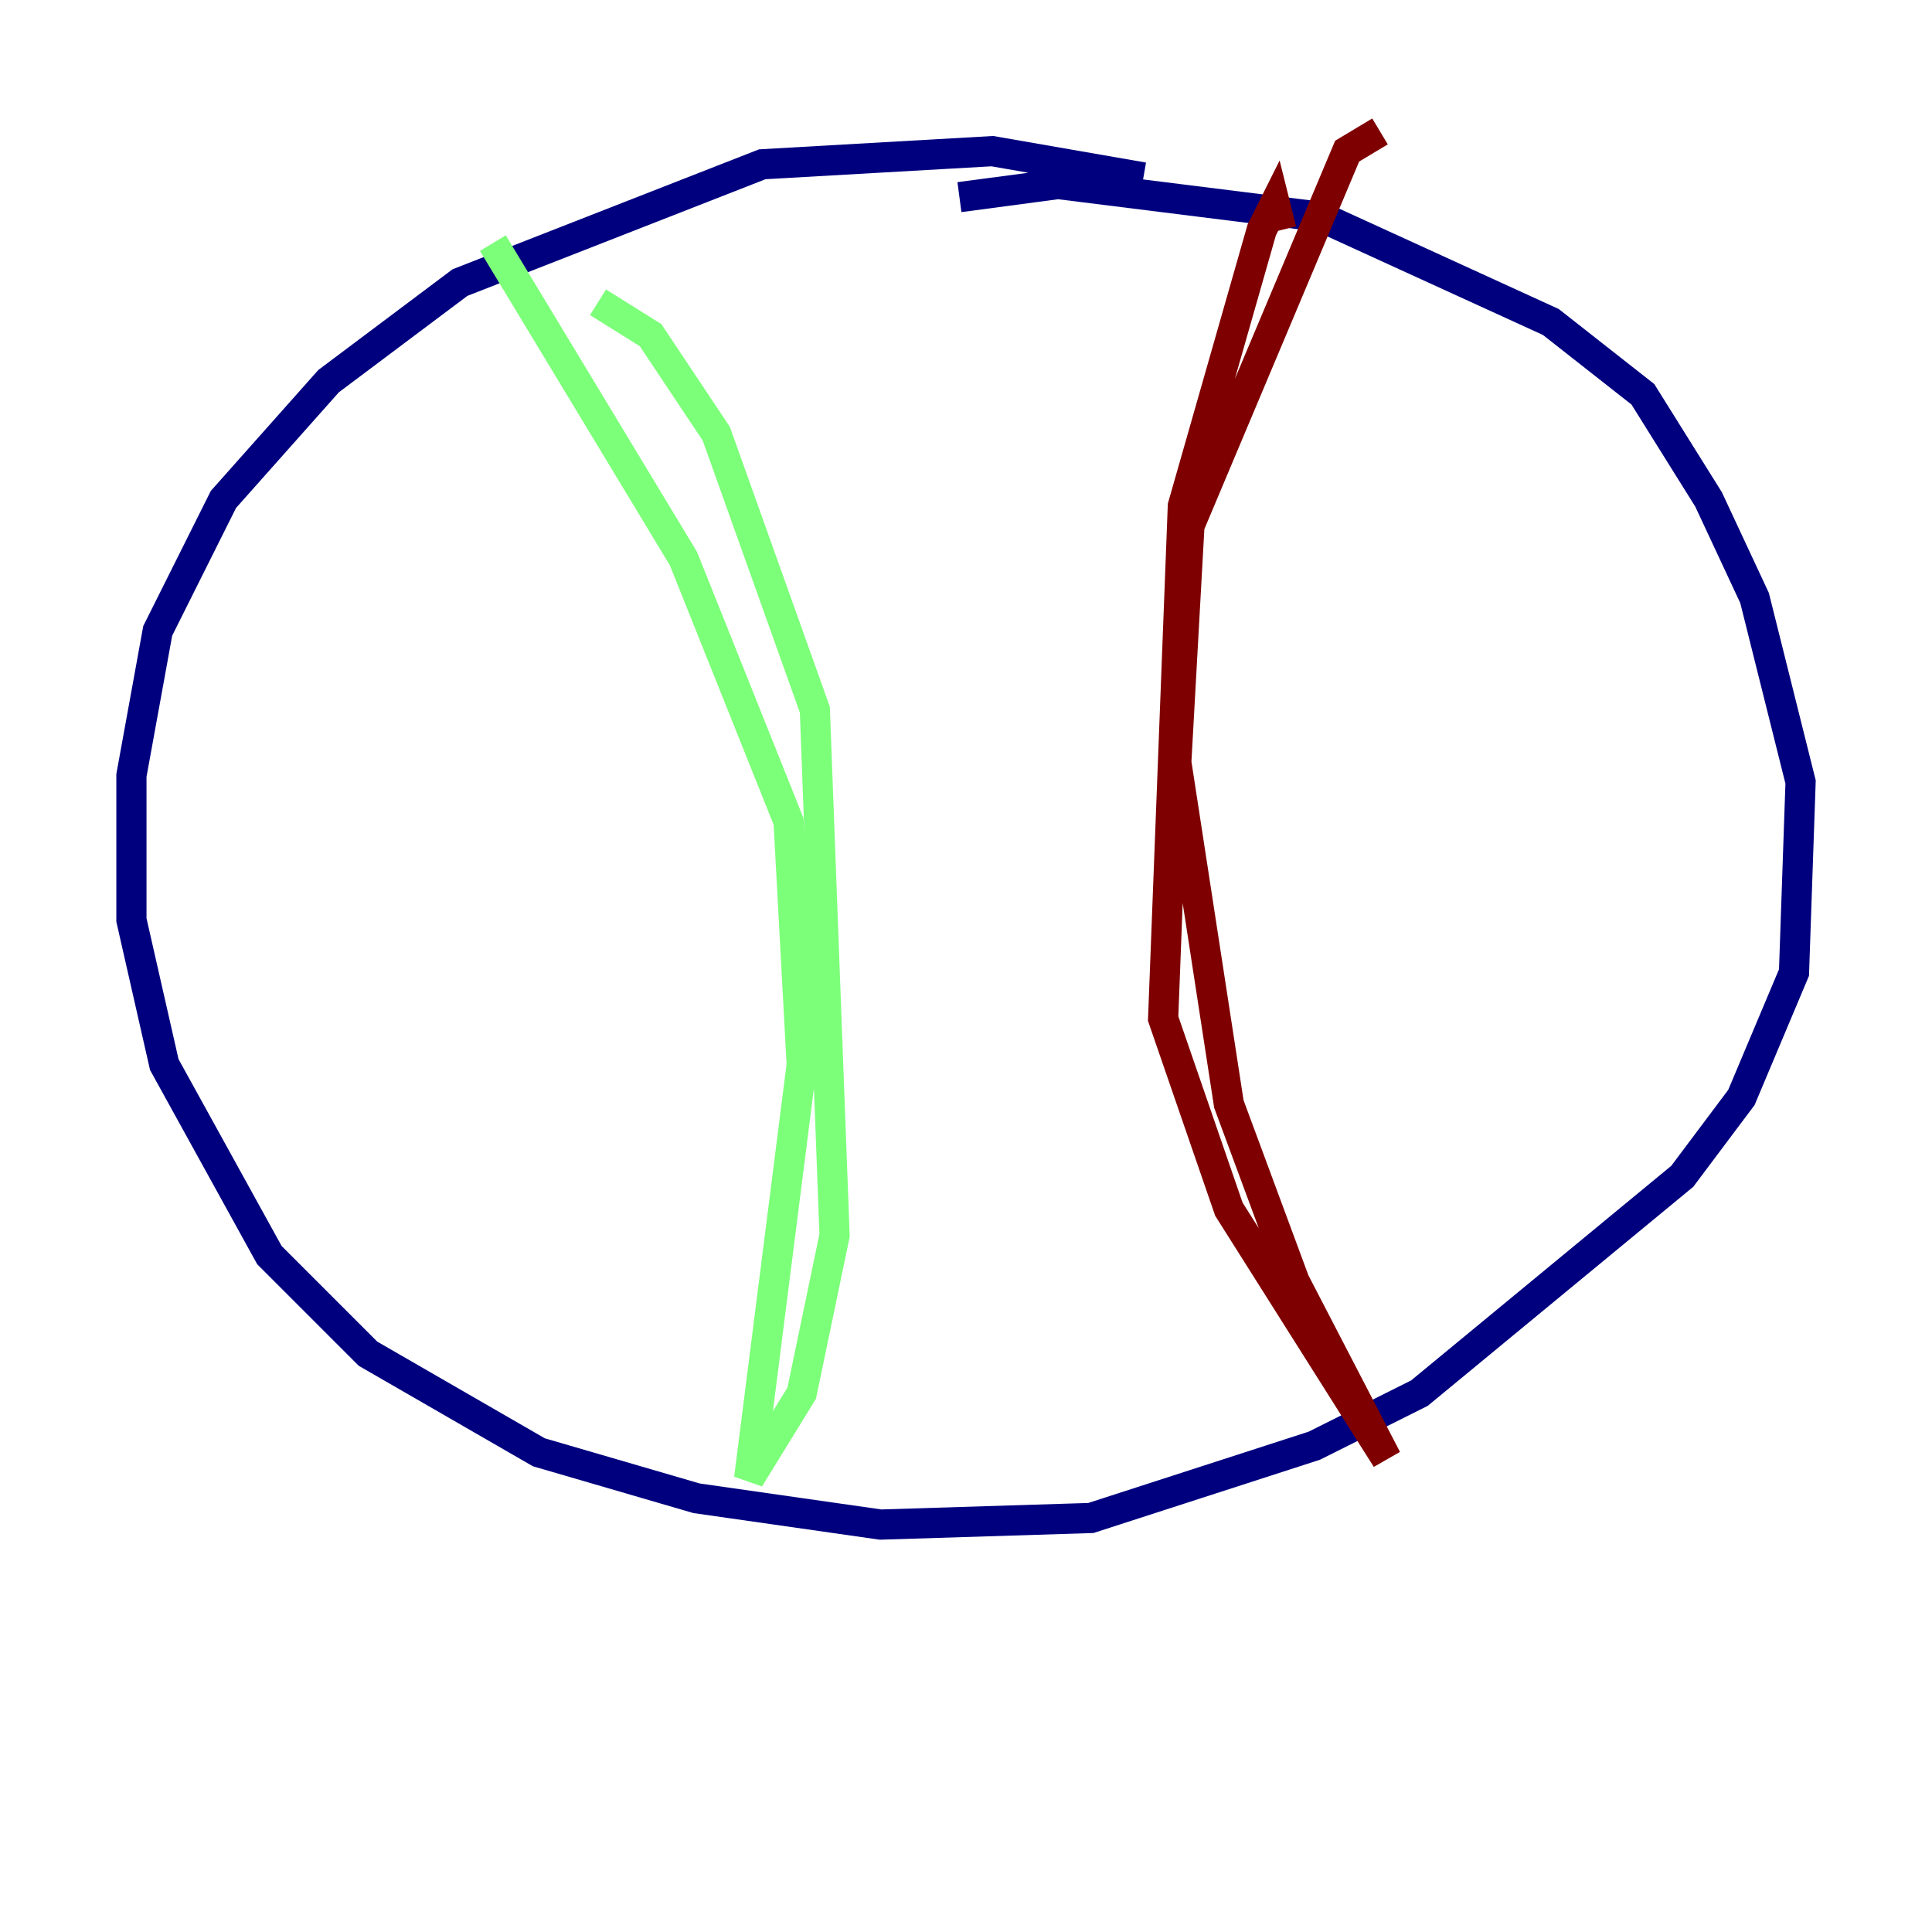 <?xml version="1.0" encoding="utf-8" ?>
<svg baseProfile="tiny" height="128" version="1.2" viewBox="0,0,128,128" width="128" xmlns="http://www.w3.org/2000/svg" xmlns:ev="http://www.w3.org/2001/xml-events" xmlns:xlink="http://www.w3.org/1999/xlink"><defs /><polyline fill="none" points="75.755,11.755 65.742,10.014 50.503,10.884 30.476,18.721 21.769,25.252 14.803,33.088 10.449,41.796 8.707,51.374 8.707,60.952 10.884,70.531 17.85,83.156 24.381,89.687 35.701,96.218 46.15,99.265 58.34,101.007 72.272,100.571 87.075,95.782 94.041,92.299 111.456,77.932 115.374,72.707 118.857,64.435 119.293,51.809 116.245,39.619 113.197,33.088 108.844,26.122 102.748,21.333 87.51,14.367 70.095,12.191 63.565,13.061" stroke="#00007f" stroke-width="2" /><polyline fill="none" points="39.619,20.027 43.102,22.204 47.456,28.735 53.986,47.02 55.292,81.85 53.116,92.299 49.633,97.959 53.116,70.531 52.245,54.422 45.279,37.007 32.653,16.109" stroke="#7cff79" stroke-width="2" /><polyline fill="none" points="84.898,15.238 84.463,13.497 83.592,15.238 78.367,33.524 77.061,67.483 81.415,80.109 91.864,96.653 85.769,84.898 81.415,73.143 77.932,50.503 78.803,34.83 89.252,10.014 91.429,8.707" stroke="#7f0000" stroke-width="2" /></svg>